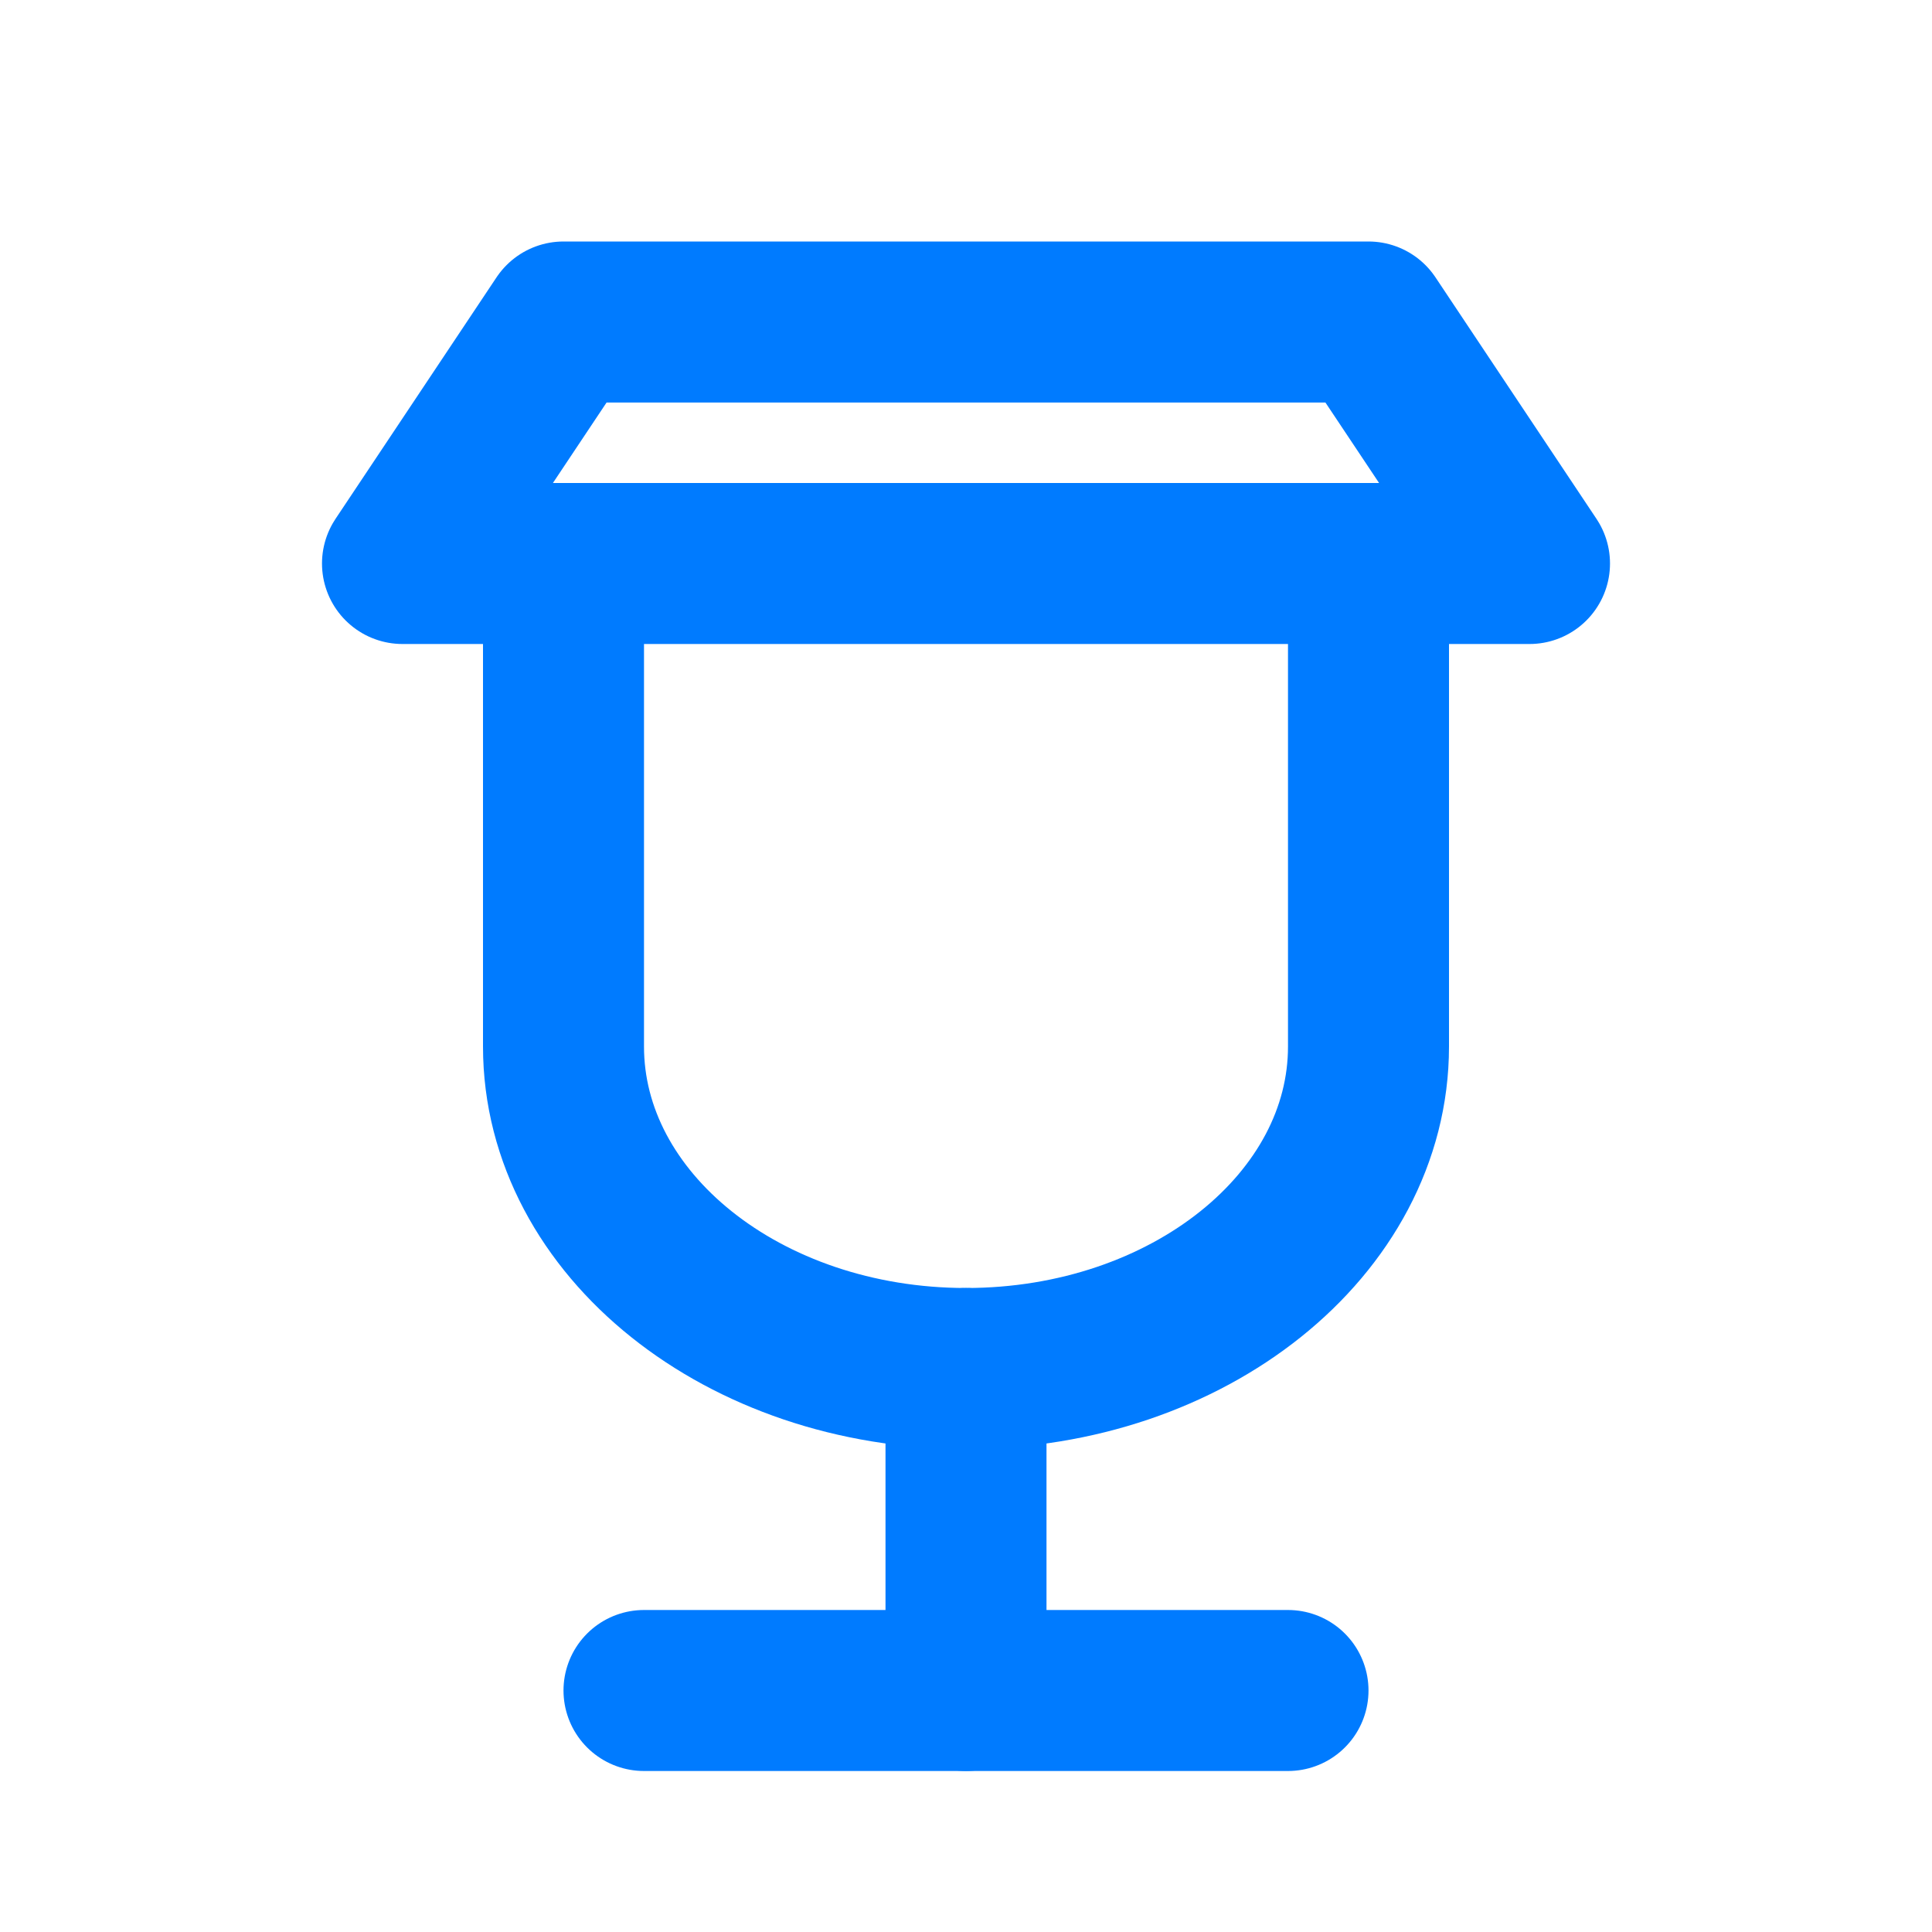 <?xml version="1.0" encoding="UTF-8"?>
<svg width="24" height="24" viewBox="0 0 24 24" fill="none" xmlns="http://www.w3.org/2000/svg">
  <path d="M8 21H16" stroke="#007BFF" stroke-width="2" stroke-linecap="round" stroke-linejoin="round"/>
  <path d="M12 17V21" stroke="#007BFF" stroke-width="2" stroke-linecap="round" stroke-linejoin="round"/>
  <path d="M7 4H17L19 7H5L7 4Z" stroke="#007BFF" stroke-width="2" stroke-linecap="round" stroke-linejoin="round"/>
  <path d="M17 7V13C17 15.209 14.761 17 12 17C9.239 17 7 15.209 7 13V7" stroke="#007BFF" stroke-width="2" stroke-linecap="round" stroke-linejoin="round"/>
</svg> 
